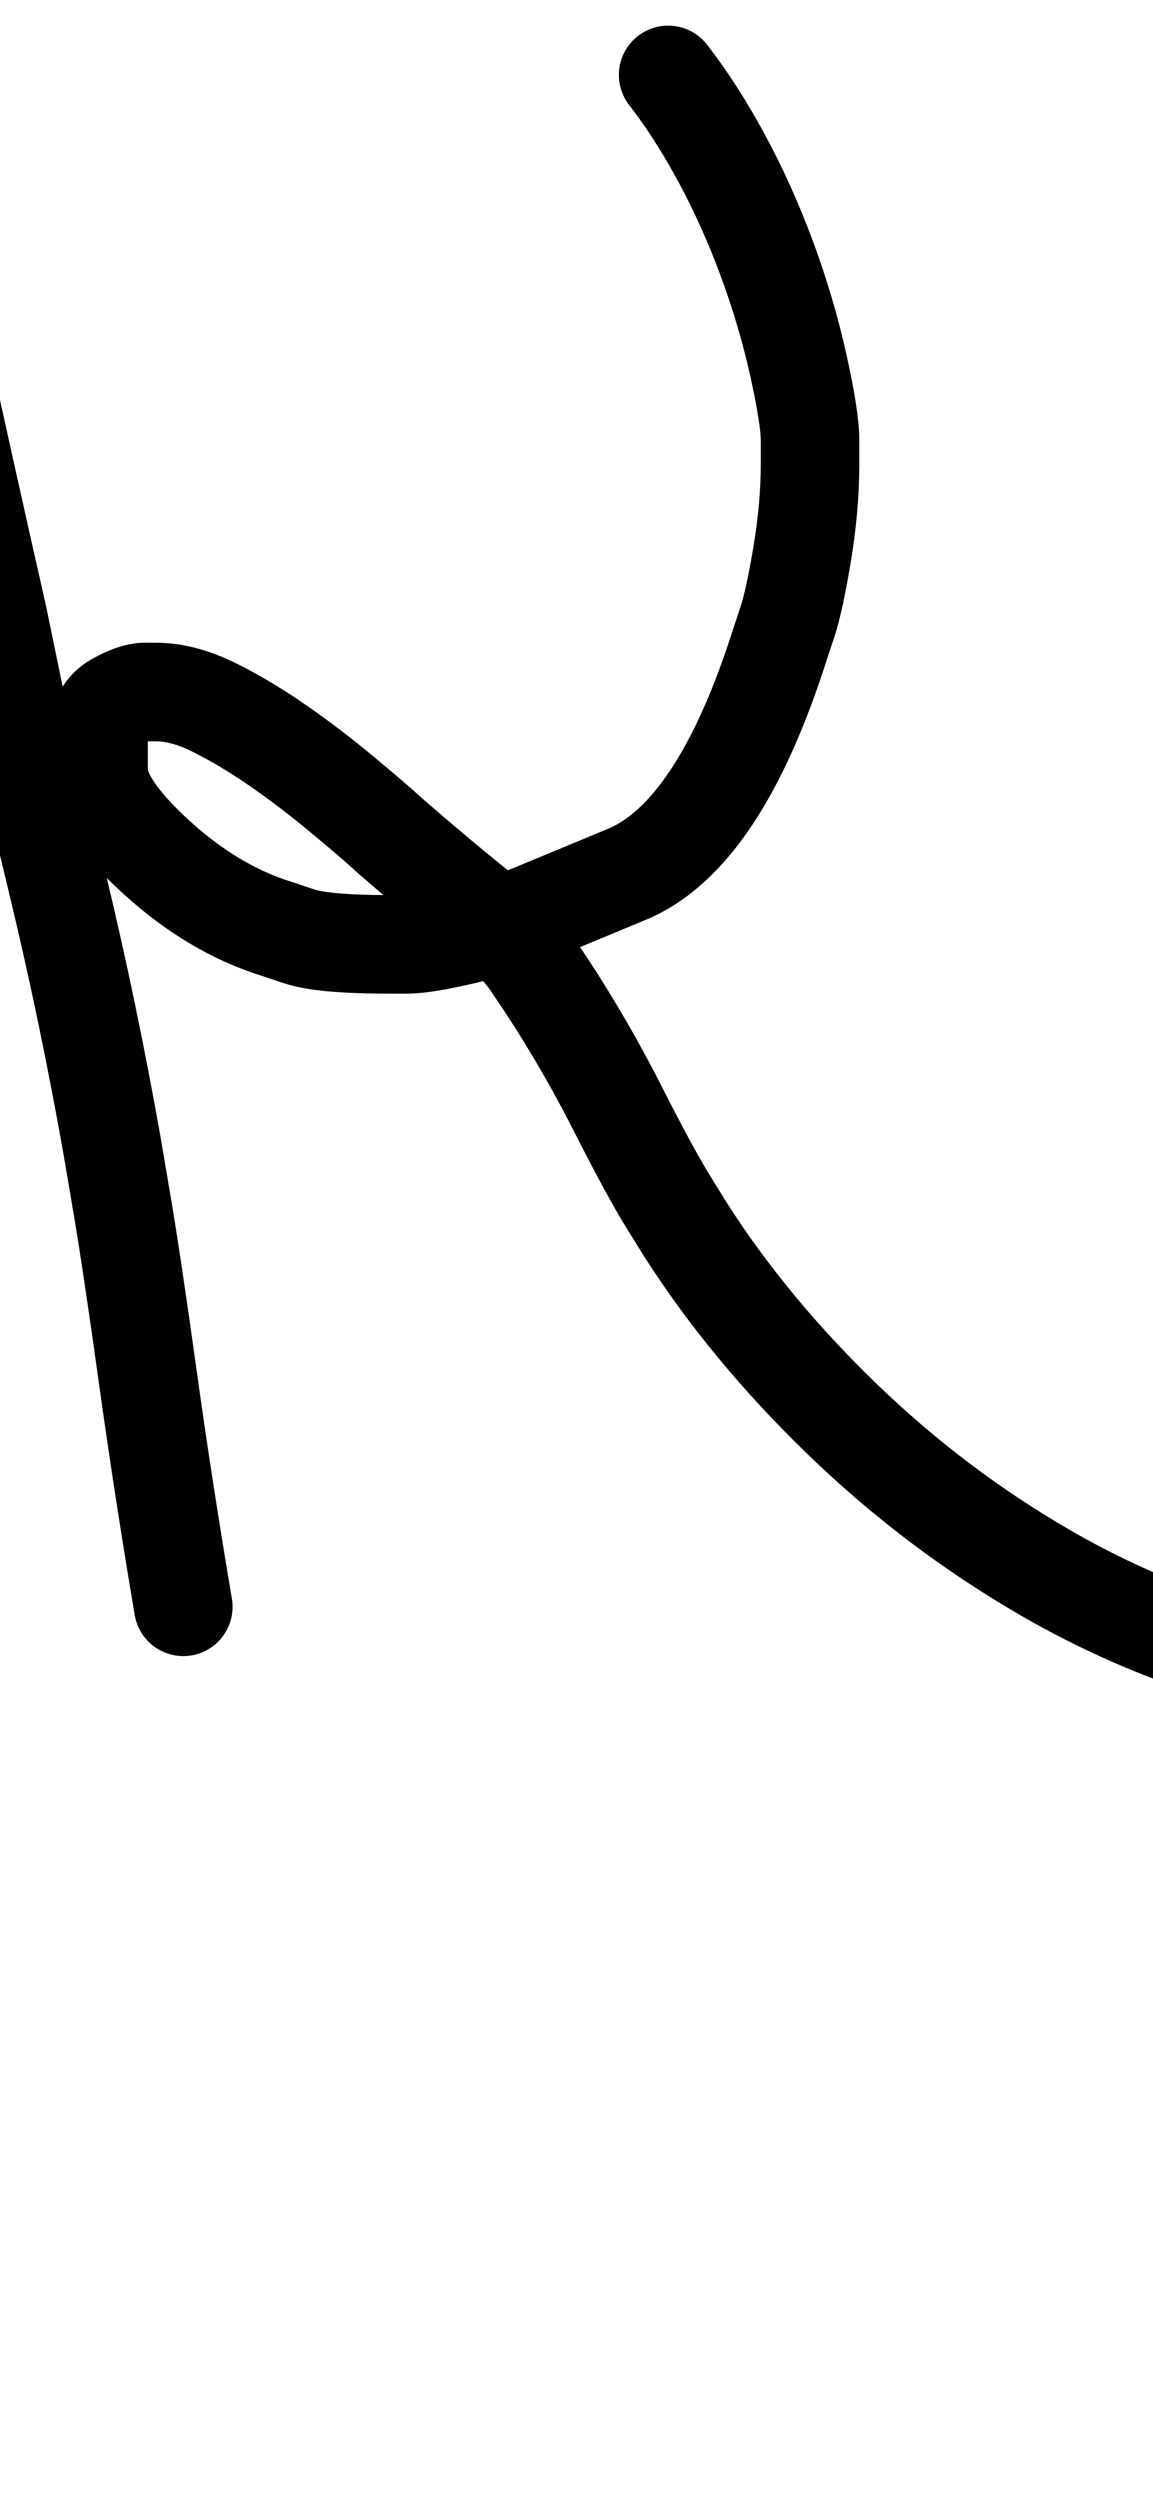 <?xml version="1.0" encoding="UTF-8"?>
<svg xmlns="http://www.w3.org/2000/svg" width="585" height="1268" viewBox="0 0 585 1268" data-advance="585" data-ascent="750" data-descent="-518" data-vertical-extent="1268" data-units-per-em="1000" data-glyph-name="K" data-codepoint="75" fill="none" stroke="currentColor" stroke-width="50" stroke-linecap="round" stroke-linejoin="round">
  <path d="M-75 18Q-75 18 -62.5 54.5Q-50 91 -34.0 164.5Q-18 238 -1 313Q-1 313 6.0 347.0Q13 381 29.0 447.5Q45 514 57 582Q57 582 62.0 611.5Q67 641 75.0 698.5Q83 756 93 815M818 840Q818 840 813.0 843.5Q808 847 798.0 847.0Q788 847 777 849Q777 849 744.5 854.5Q712 860 649.0 845.0Q586 830 530.0 797.5Q474 765 427.0 719.5Q380 674 348 624Q348 624 339.0 609.5Q330 595 313.5 562.5Q297 530 278 501Q278 501 270.0 489.0Q262 477 241.5 460.5Q221 444 198 424Q198 424 193.0 419.5Q188 415 173.0 402.5Q158 390 141.5 378.5Q125 367 109.0 359.0Q93 351 79 351Q79 351 73.5 351.0Q68 351 59.0 356.0Q50 361 50 373Q50 373 50.0 390.5Q50 408 79.0 434.5Q108 461 140 471Q140 471 152.0 475.0Q164 479 198 479Q198 479 206.5 479.0Q215 479 234.5 474.5Q254 470 271 463Q271 463 318.0 443.5Q365 424 396 326Q396 326 399.5 315.5Q403 305 407.0 281.0Q411 257 411 235Q411 235 411.0 223.5Q411 212 405.0 185.0Q399 158 389.0 131.0Q379 104 366.0 80.0Q353 56 339 38"/>
</svg>

